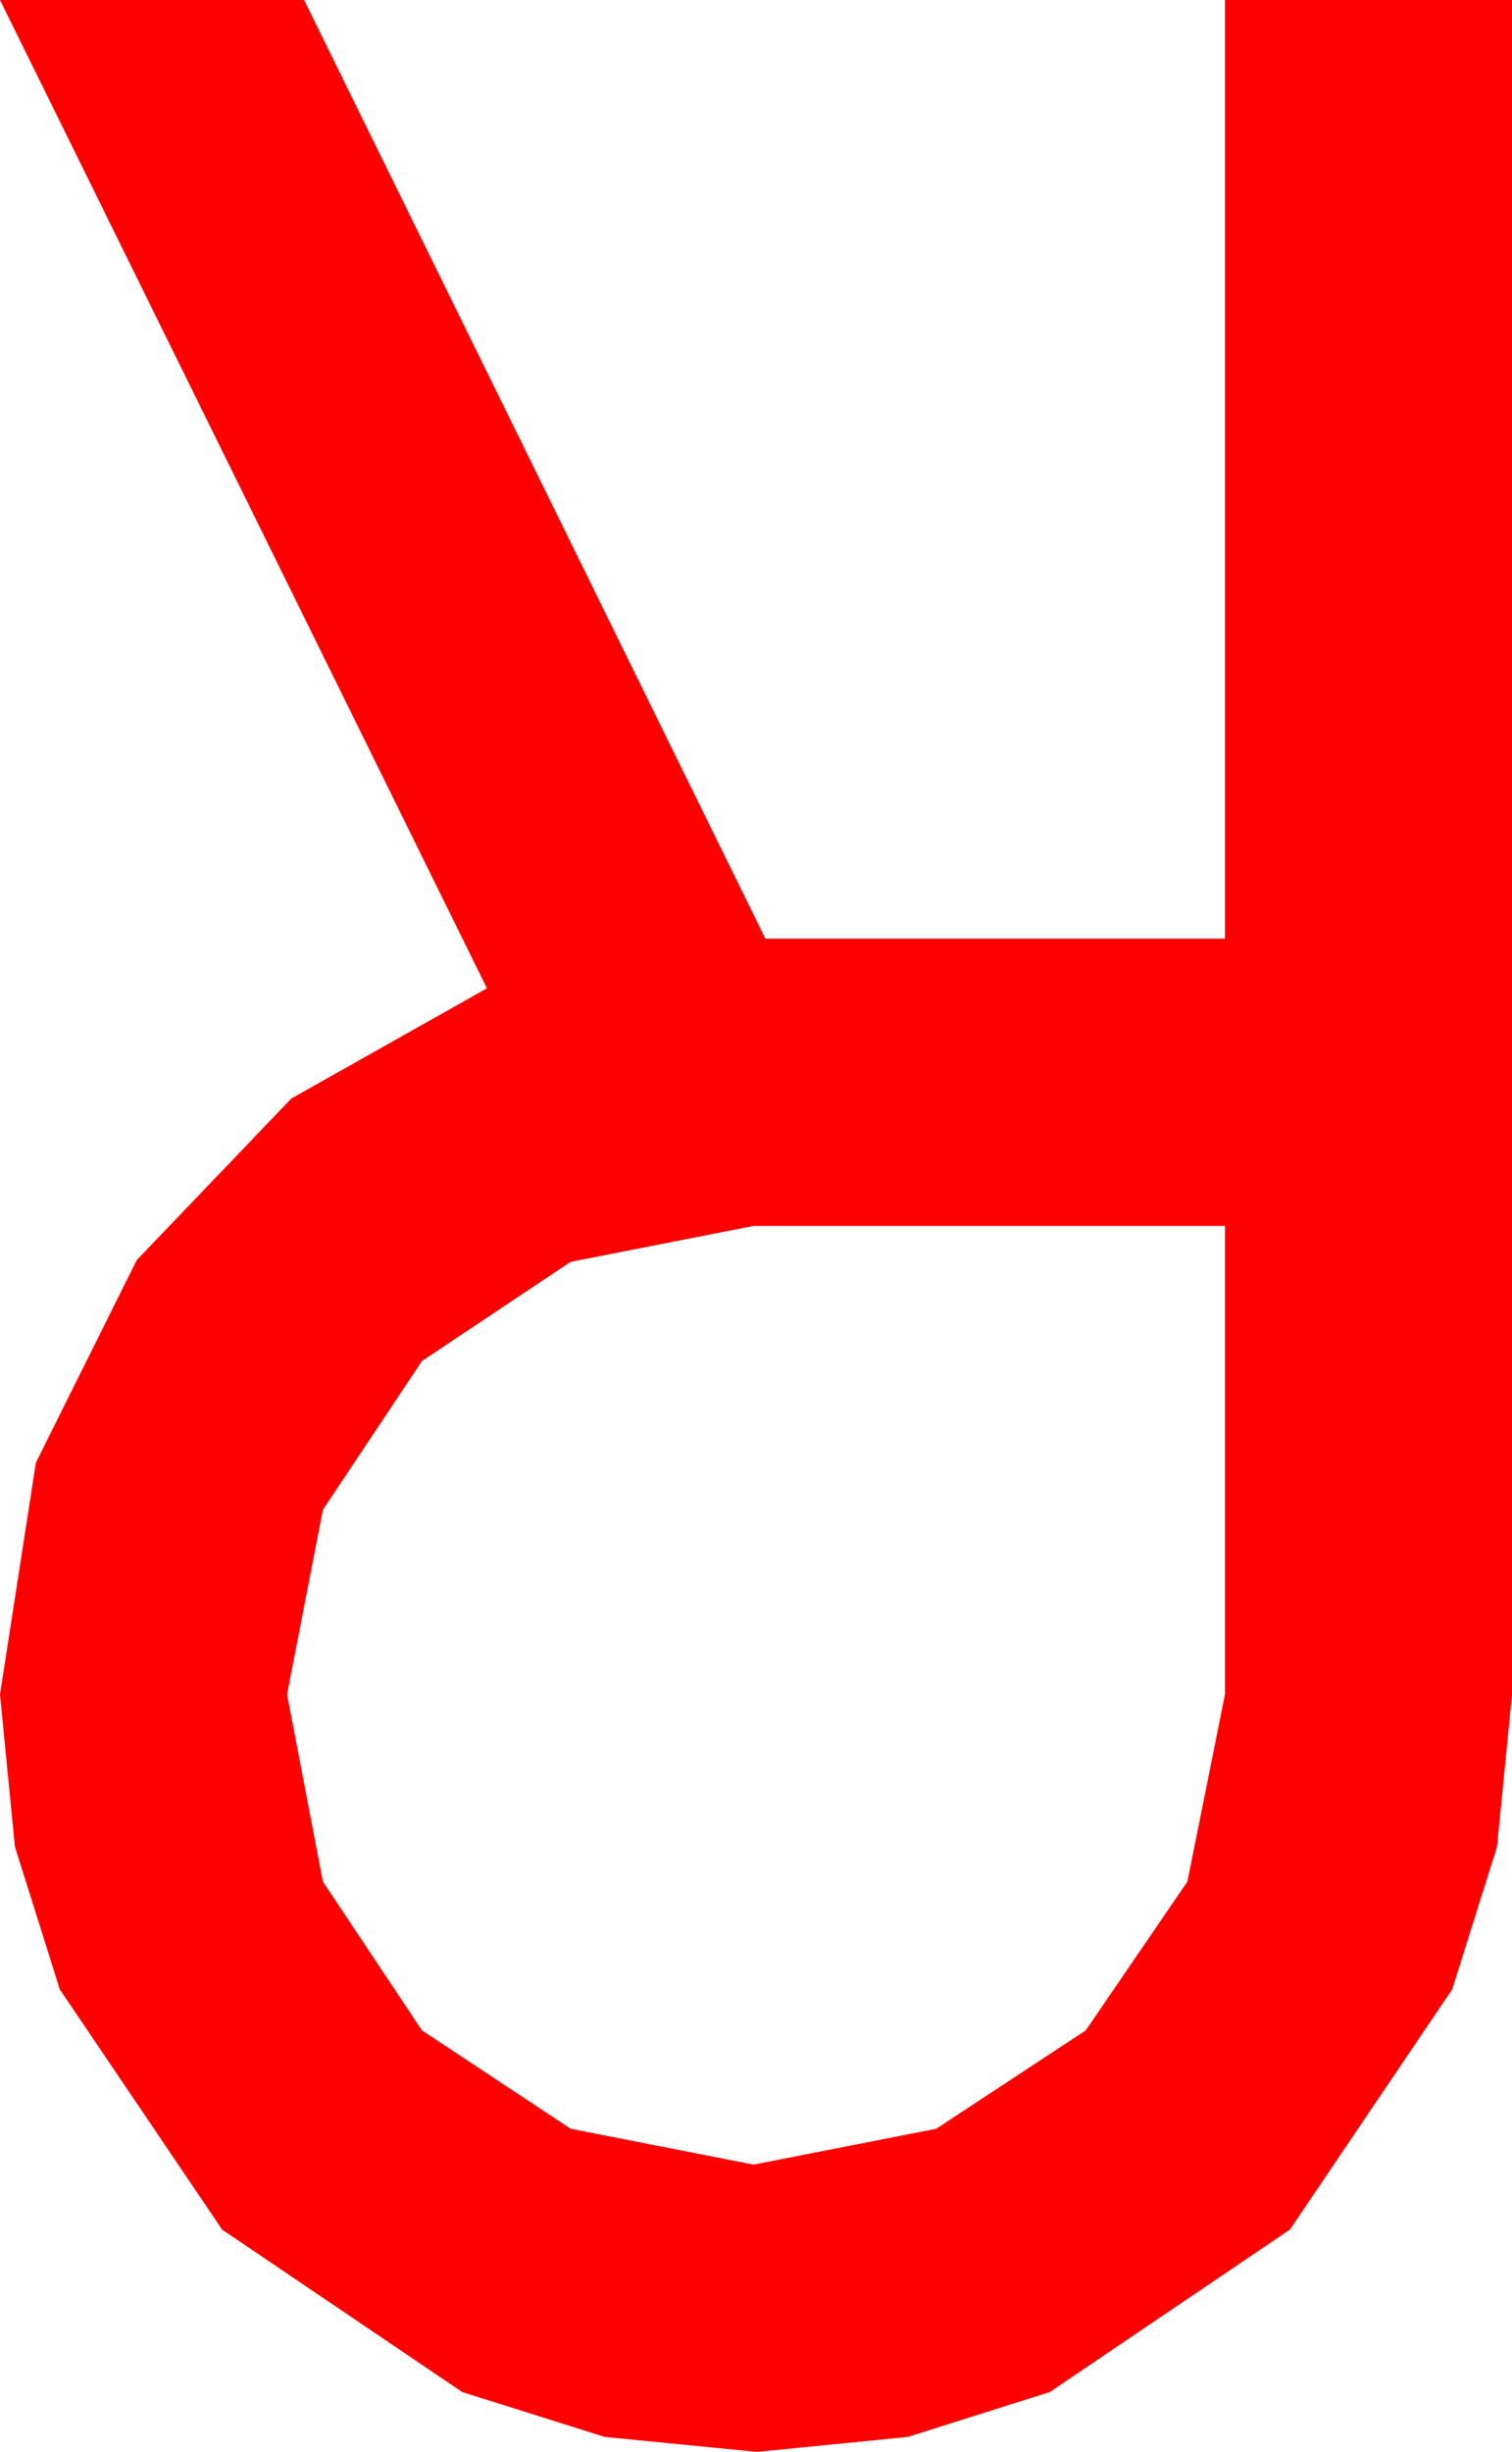 <?xml version="1.0" encoding="utf-8"?>
<!DOCTYPE svg PUBLIC "-//W3C//DTD SVG 1.1//EN" "http://www.w3.org/Graphics/SVG/1.1/DTD/svg11.dtd">
<svg width="25.928" height="42.012" xmlns="http://www.w3.org/2000/svg" xmlns:xlink="http://www.w3.org/1999/xlink" xmlns:xml="http://www.w3.org/XML/1998/namespace" version="1.1">
  <g>
    <g>
      <path style="fill:#FF0000;fill-opacity:1" d="M12.92,21.006L9.785,21.621 7.236,23.32 5.537,25.869 4.922,29.033 5.537,32.241 7.236,34.79 9.785,36.475 12.92,37.09 16.055,36.475 18.618,34.79 20.361,32.241 21.006,29.033 21.006,21.006 12.92,21.006z M0,0L5.215,0 13.125,16.084 21.006,16.084 21.006,0 25.928,0 25.928,29.033 25.671,31.644 24.902,34.087 22.119,38.203 18.003,40.986 15.568,41.755 12.979,42.012 10.367,41.755 7.925,40.986 3.809,38.203 1.025,34.087 0.256,31.644 0,29.033 0.615,25.063 2.344,21.592 4.995,18.823 8.35,16.934 0,0z" />
    </g>
  </g>
</svg>